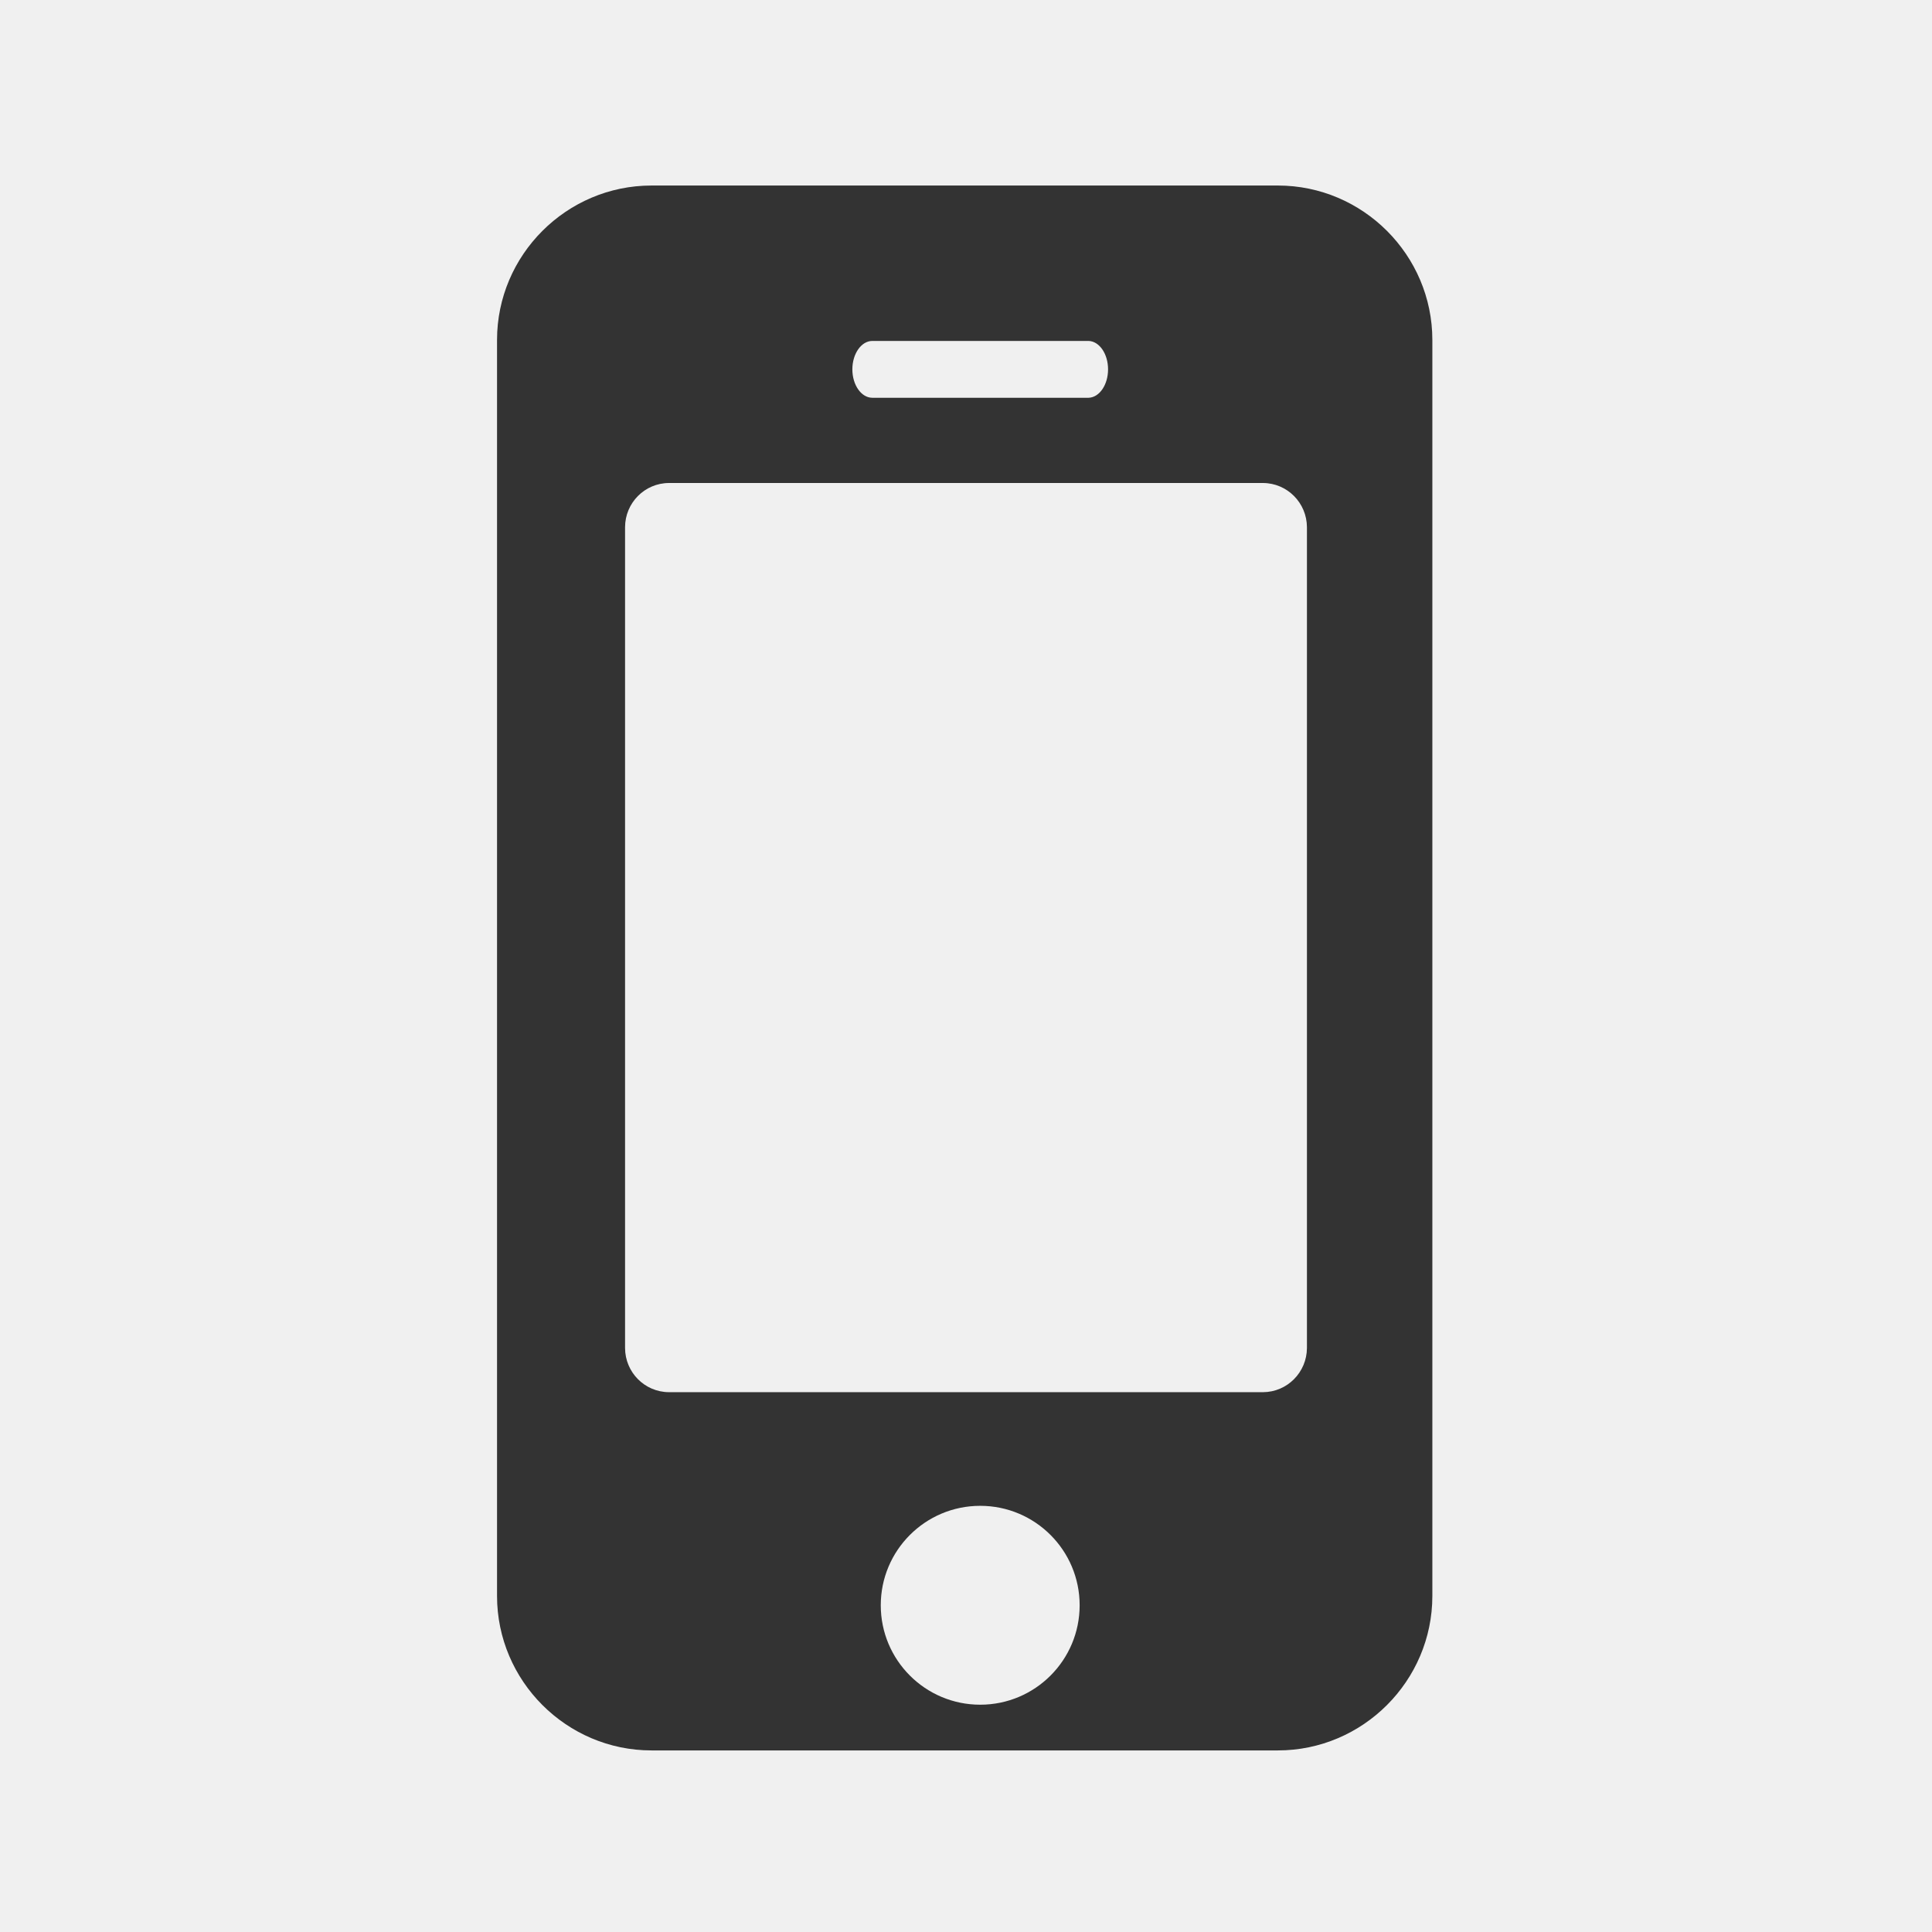 <?xml version="1.0" encoding="UTF-8"?>
<svg width="68px" height="68px" viewBox="0 0 68 68" version="1.1" xmlns="http://www.w3.org/2000/svg" xmlns:xlink="http://www.w3.org/1999/xlink">
    <rect x="0" y="0" width="68" height="68" fill="#333333" stroke="none"/>
    <!-- Generator: Sketch 51.3 (57544) - http://www.bohemiancoding.com/sketch -->
    <title>Group 5</title>
    <desc>Created with Sketch.</desc>
    <defs></defs>
    <g id="Page-1" stroke="none" stroke-width="1" fill="none" fill-rule="evenodd">
        <g id="Desktop-Copy-5" transform="translate(-923, -5117)" fill="#F0F0F0" fill-rule="nonzero">
            <g id="Group-5" transform="translate(923, 5117)">
                <path d="M0,0 L0,68 L68,68 L68,0 L0,0 Z M50.414,56.172 C50.414,59.162 47.968,61.609 44.978,61.609 L22.93,61.609 C19.94,61.609 17.494,59.162 17.494,56.172 L17.494,11.966 C17.494,8.976 19.94,6.53 22.93,6.53 L44.978,6.53 C47.968,6.53 50.414,8.976 50.414,11.966 L50.414,56.172 Z" id="Shape"></path>
                <circle id="Oval" cx="34.5" cy="56.5" r="3.5"></circle>
                <path d="M30,13 C30.001,12.449 30.315,12.001 30.702,12 L38.319,12 C38.699,12.016 39,12.459 39,13 C39,13.541 38.699,13.984 38.319,14 L30.702,14 C30.315,13.999 30.001,13.552 30,13 Z" id="Shape"></path>
                <path d="M46,18.556 L46,47.444 C45.996,48.302 45.306,48.996 44.455,49 L23.545,49 C22.692,48.997 22.002,48.302 22,47.444 L22,18.556 C22.002,17.698 22.692,17.003 23.545,17 L44.452,17 C45.305,17.003 45.996,17.697 46,18.556 Z" id="Shape"></path>
            </g>
        </g>
    </g>
</svg>
